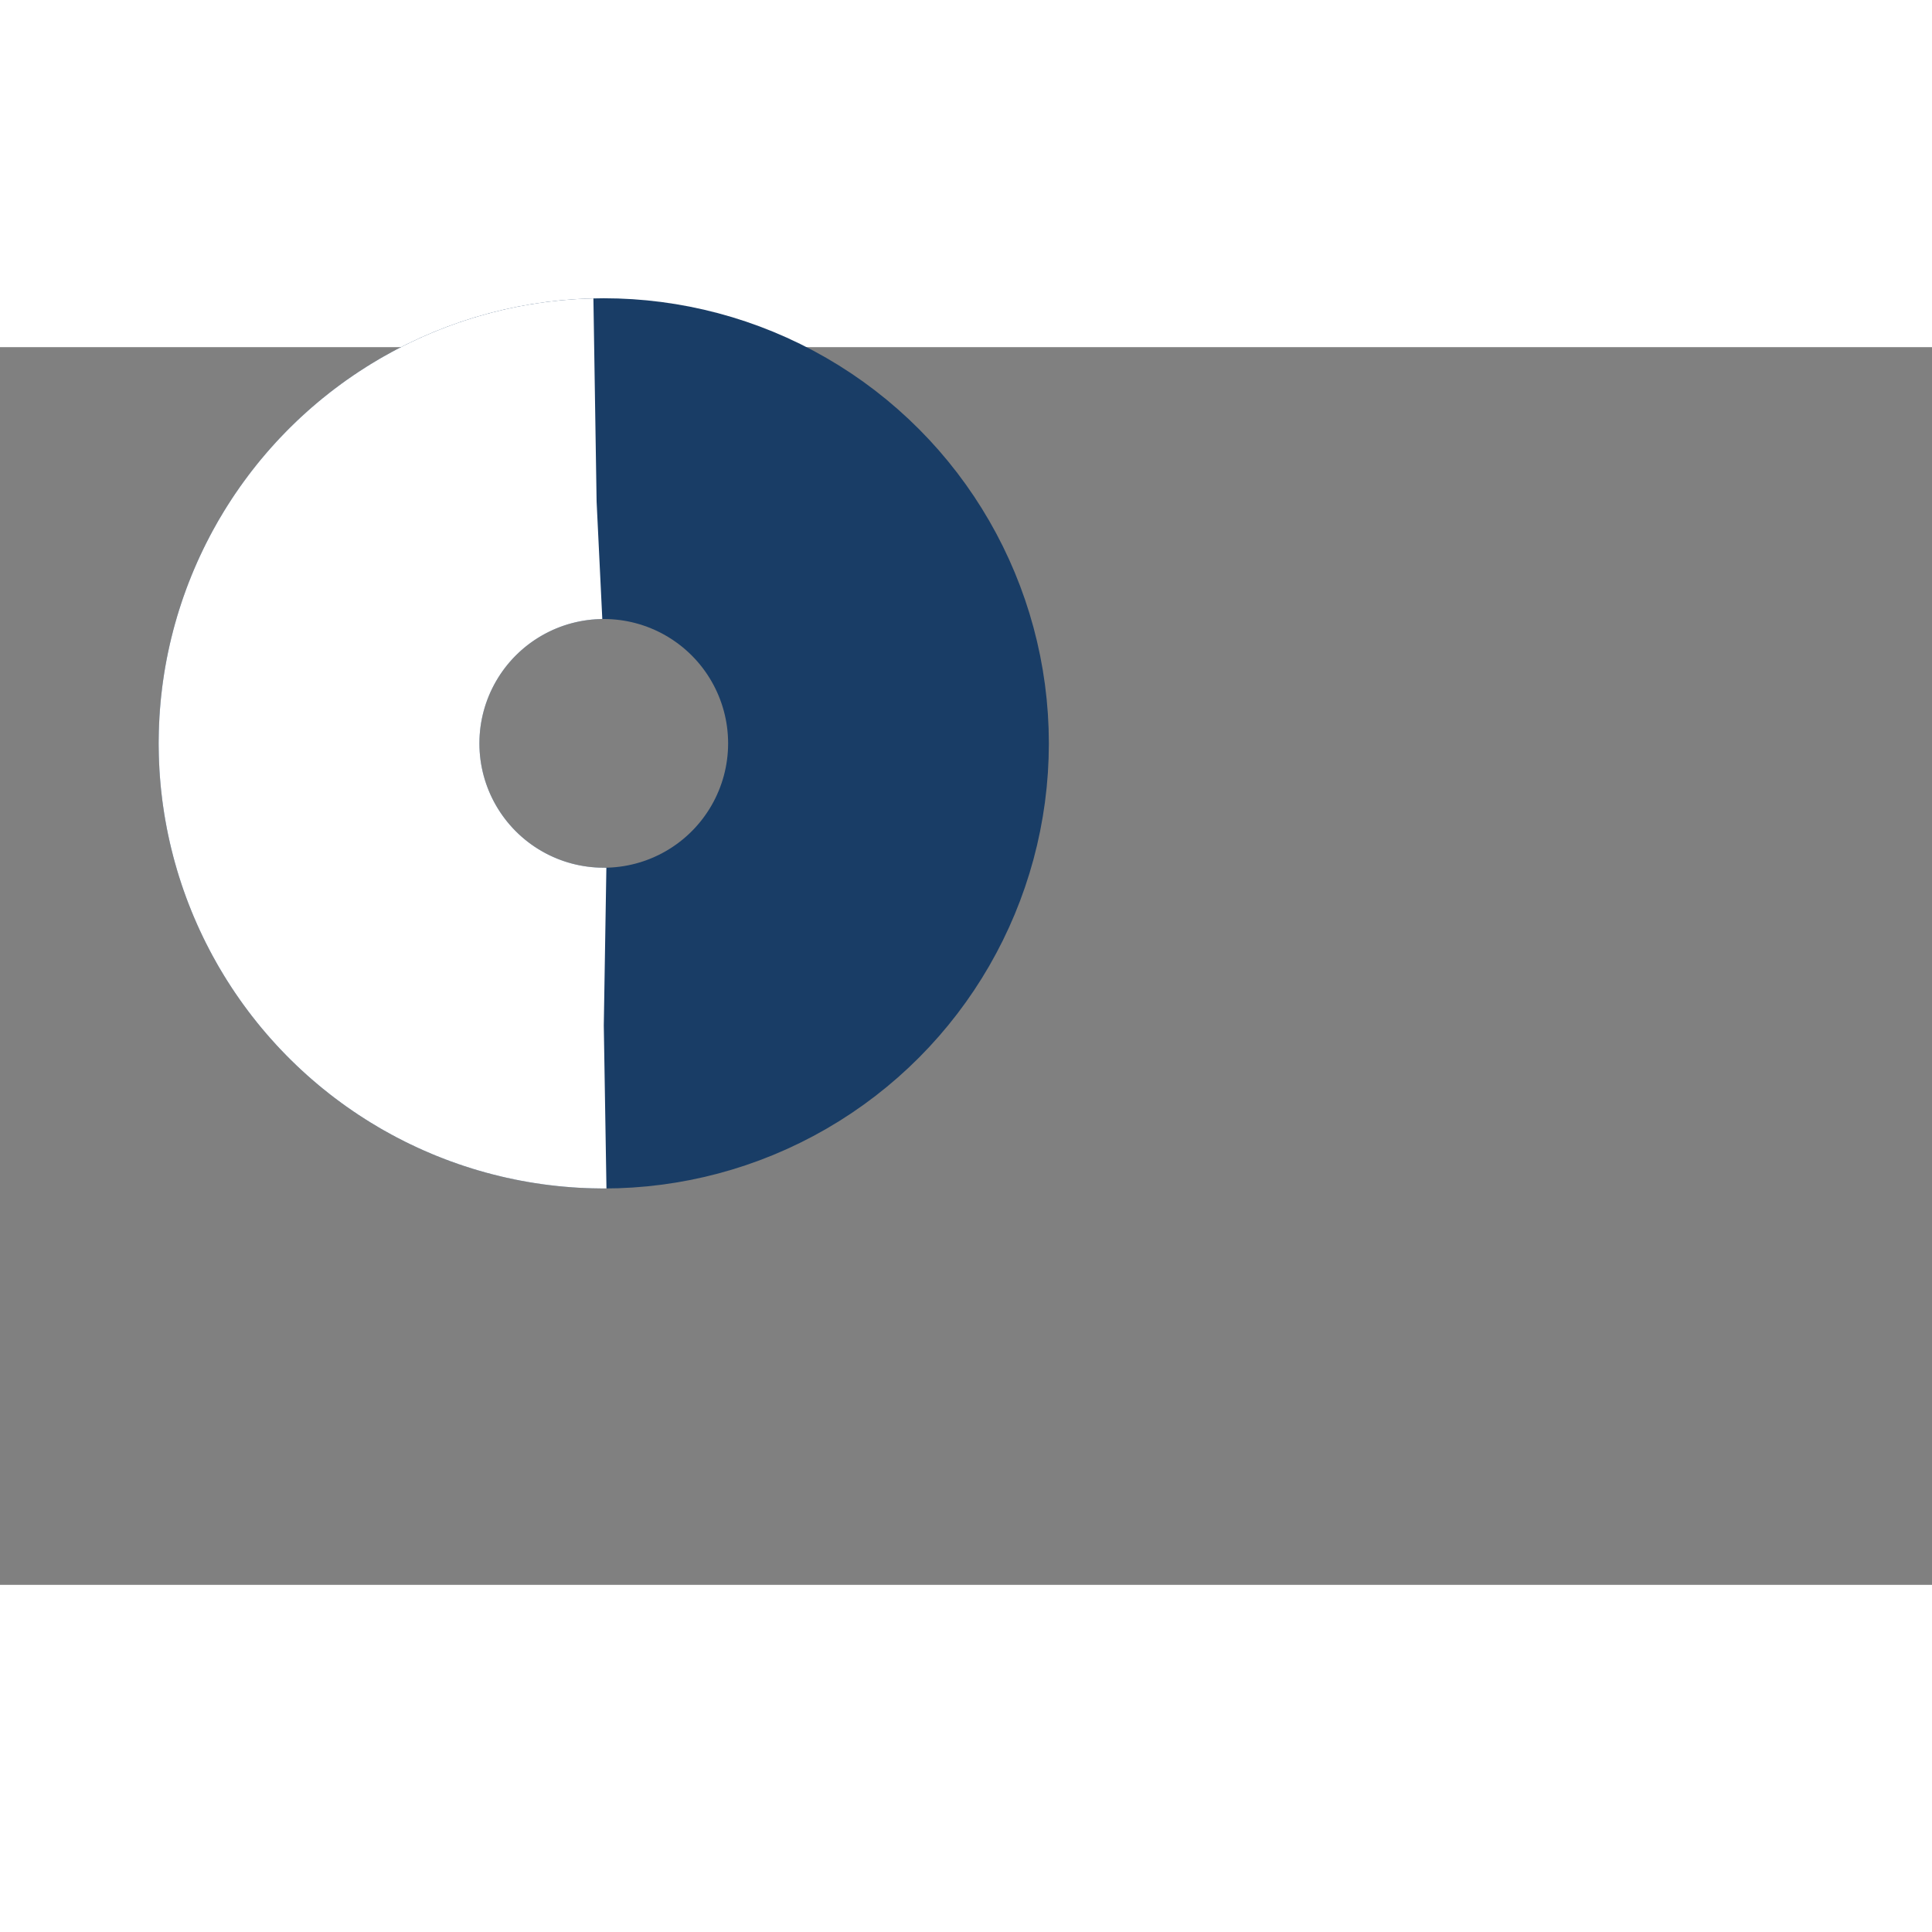 <?xml version="1.0" standalone="no"?>
<!DOCTYPE svg PUBLIC "-//W3C//DTD SVG 20010904//EN"
 "http://www.w3.org/TR/2001/REC-SVG-20010904/DTD/svg10.dtd">
<svg width="640px" height="640px" class="donut" version="1.0" xmlns="http://www.w3.org/2000/svg" preserveAspectRatio="xMidYMid meet" viewBox="0 0 1024 656">
  <rect x="0" y="0" width="1024" height="656" fill="#808080" stroke="none"/>
  <circle class="donut-hole" cx="320" cy="210" r="150.915" fill="none"></circle>
  <circle class="donut-ring" cx="320" cy="210" r="150.915"  fill="transparent" stroke="#193d66" stroke-width="170"></circle>
  <circle class="donut-segment" cx="320" cy="210" r="150.915"  fill="transparent" stroke="#ffffff" stroke-width="170" stroke-dasharray="470 405" stroke-dashoffset="638"></circle>
</svg>